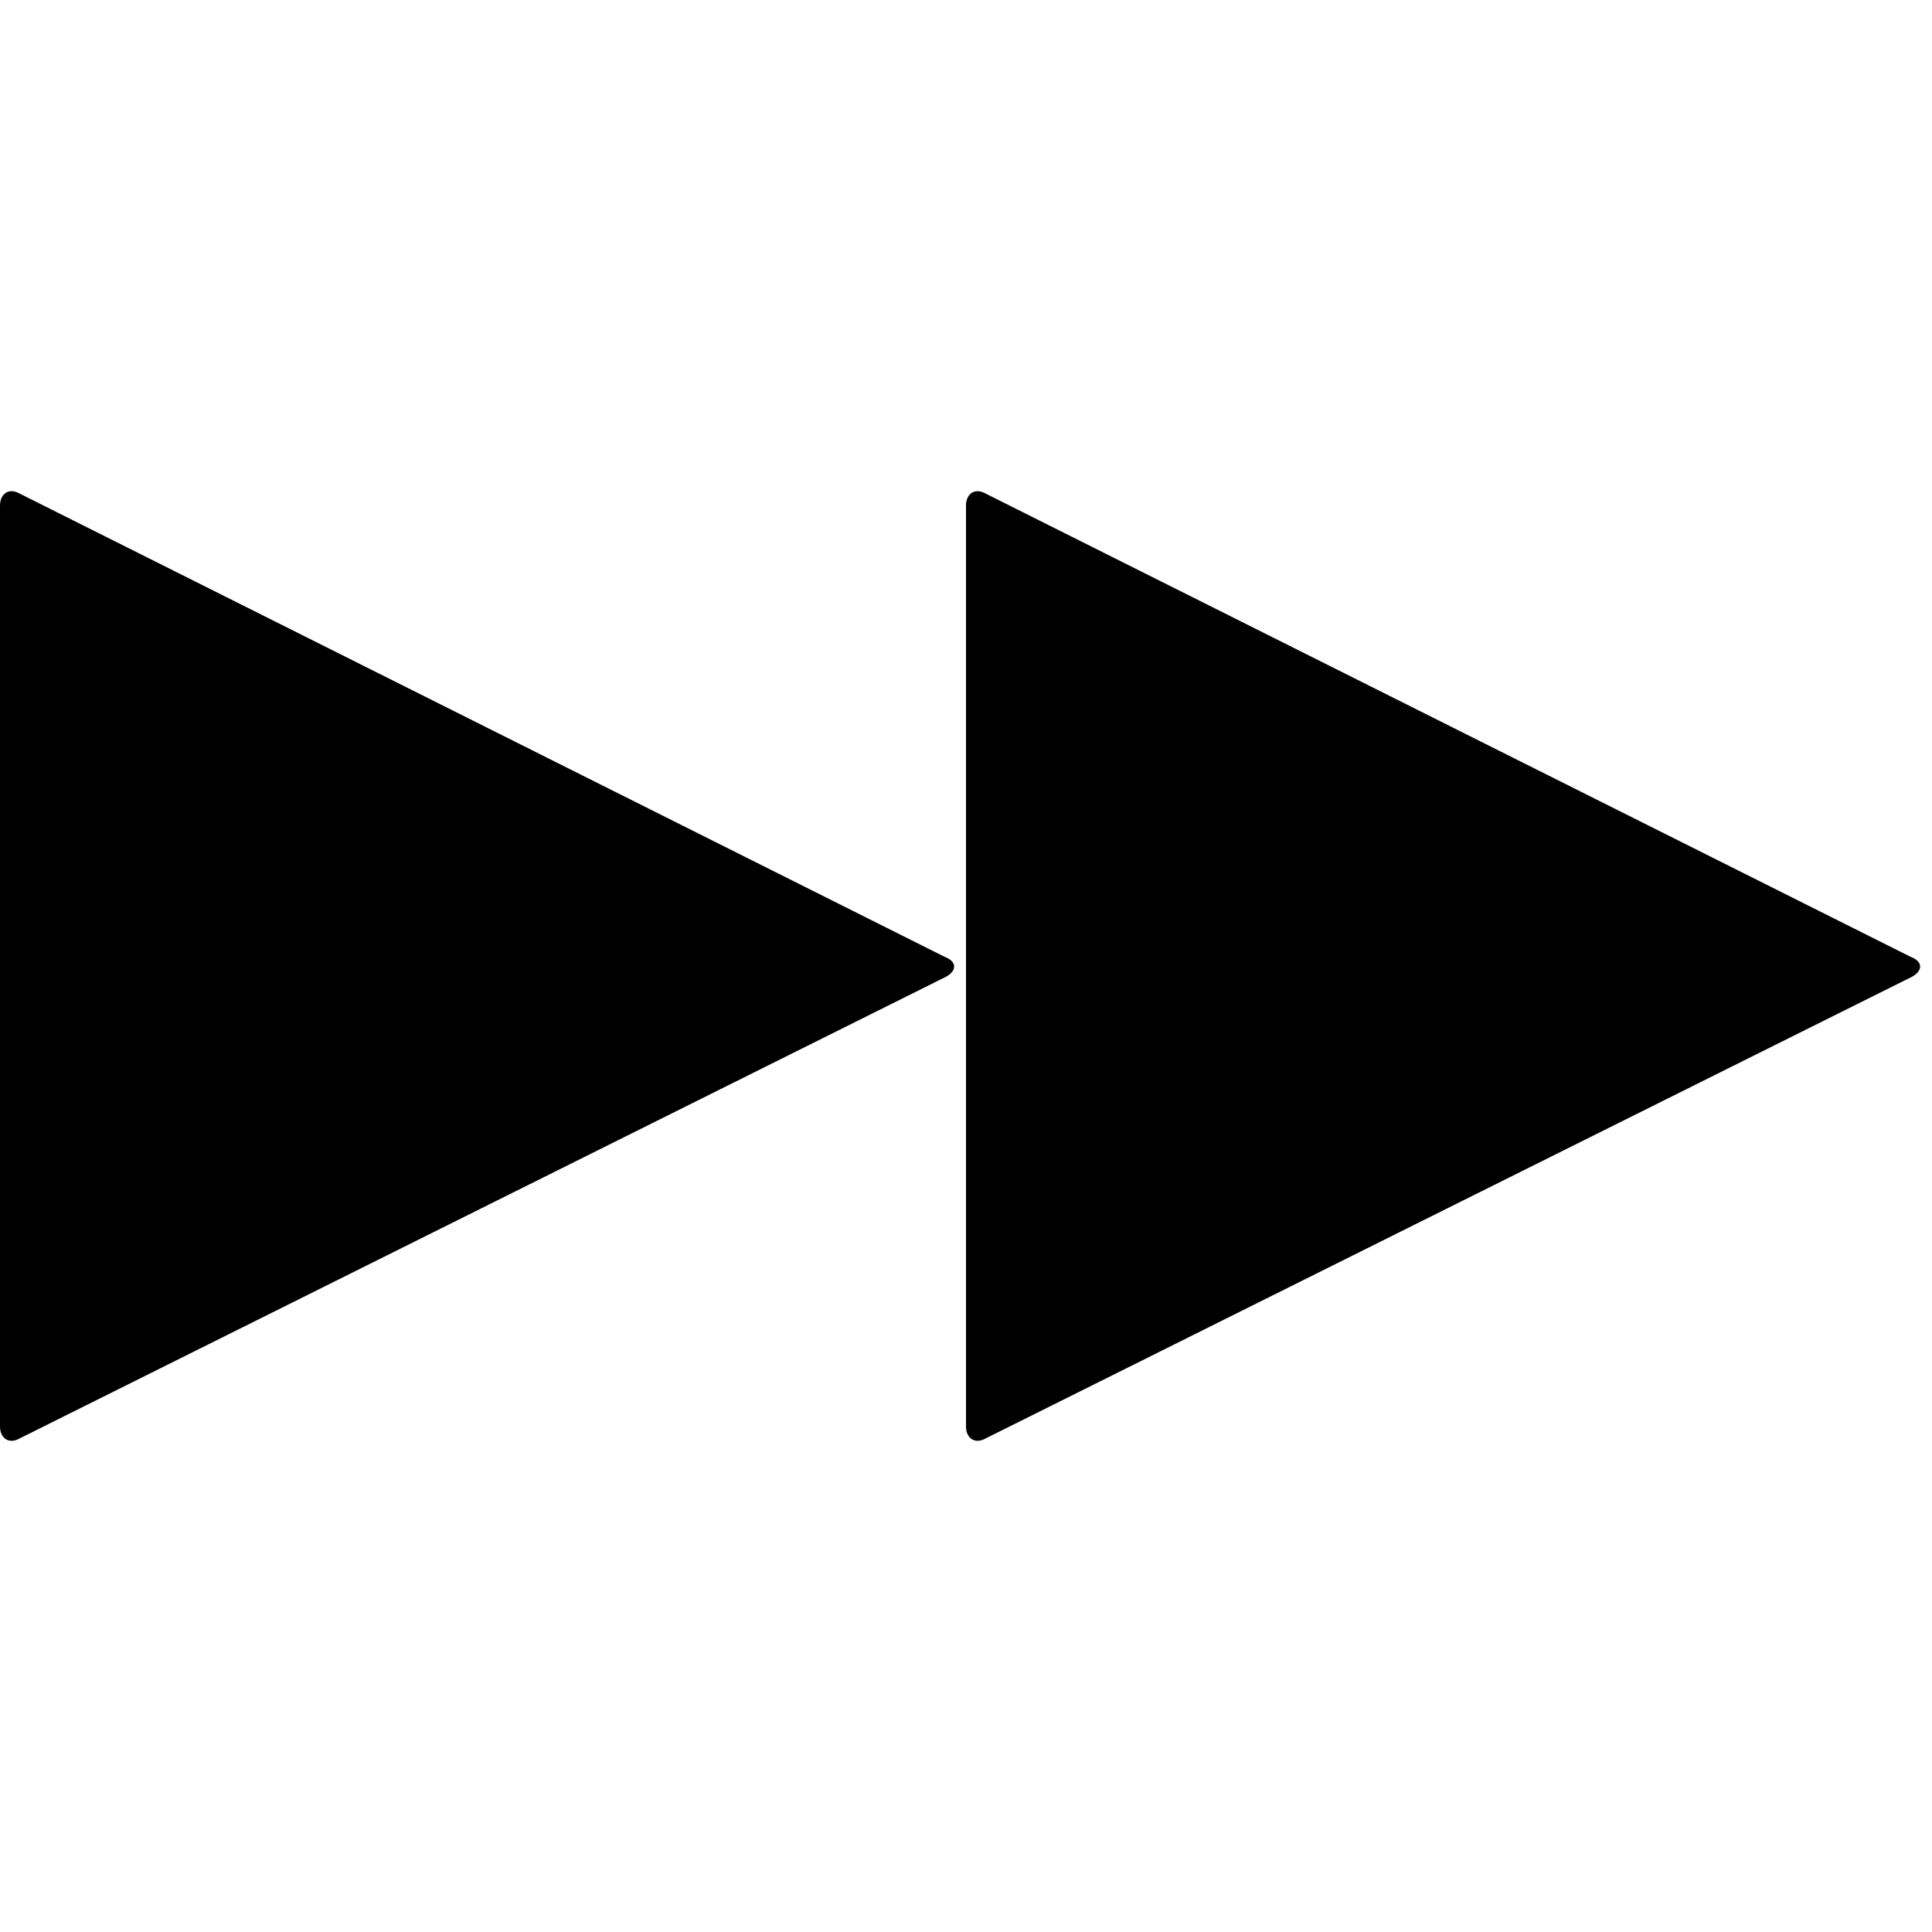 <svg version="1.1" xmlns="http://www.w3.org/2000/svg" data-icon="media-skip-forward" width="128" height="128" class="iconic iconic-media-skip iconic-size-lg iconic-media-skip-forward" viewBox="0 0 128 128">
  <g>
    <title>Media Skip Forward</title>
  </g>
  <g data-width="128" data-height="64" class="iconic-container iconic-media-skip-forward" transform="translate(0 32 ) scale(1 1 ) ">
    <path d="M126.7 32.7l-61.4 30.6c-.7.4-1.3 0-1.3-.8v-61c0-.8.6-1.2 1.3-.8l61.3 30.7c.8.3.8.9.1 1.3z" class="iconic-skip-forward-arrowhead iconic-skip-forward-arrowhead-front iconic-property-fill"></path>
    <path d="M62.7 32.7l-61.4 30.6c-.7.4-1.3 0-1.3-.8v-61c0-.8.6-1.2 1.3-.8l61.3 30.7c.8.3.8.9.1 1.3z" class="iconic-skip-forward-arrowhead iconic-skip-forward-arrowhead-back iconic-property-fill"></path>
  </g>
</svg>